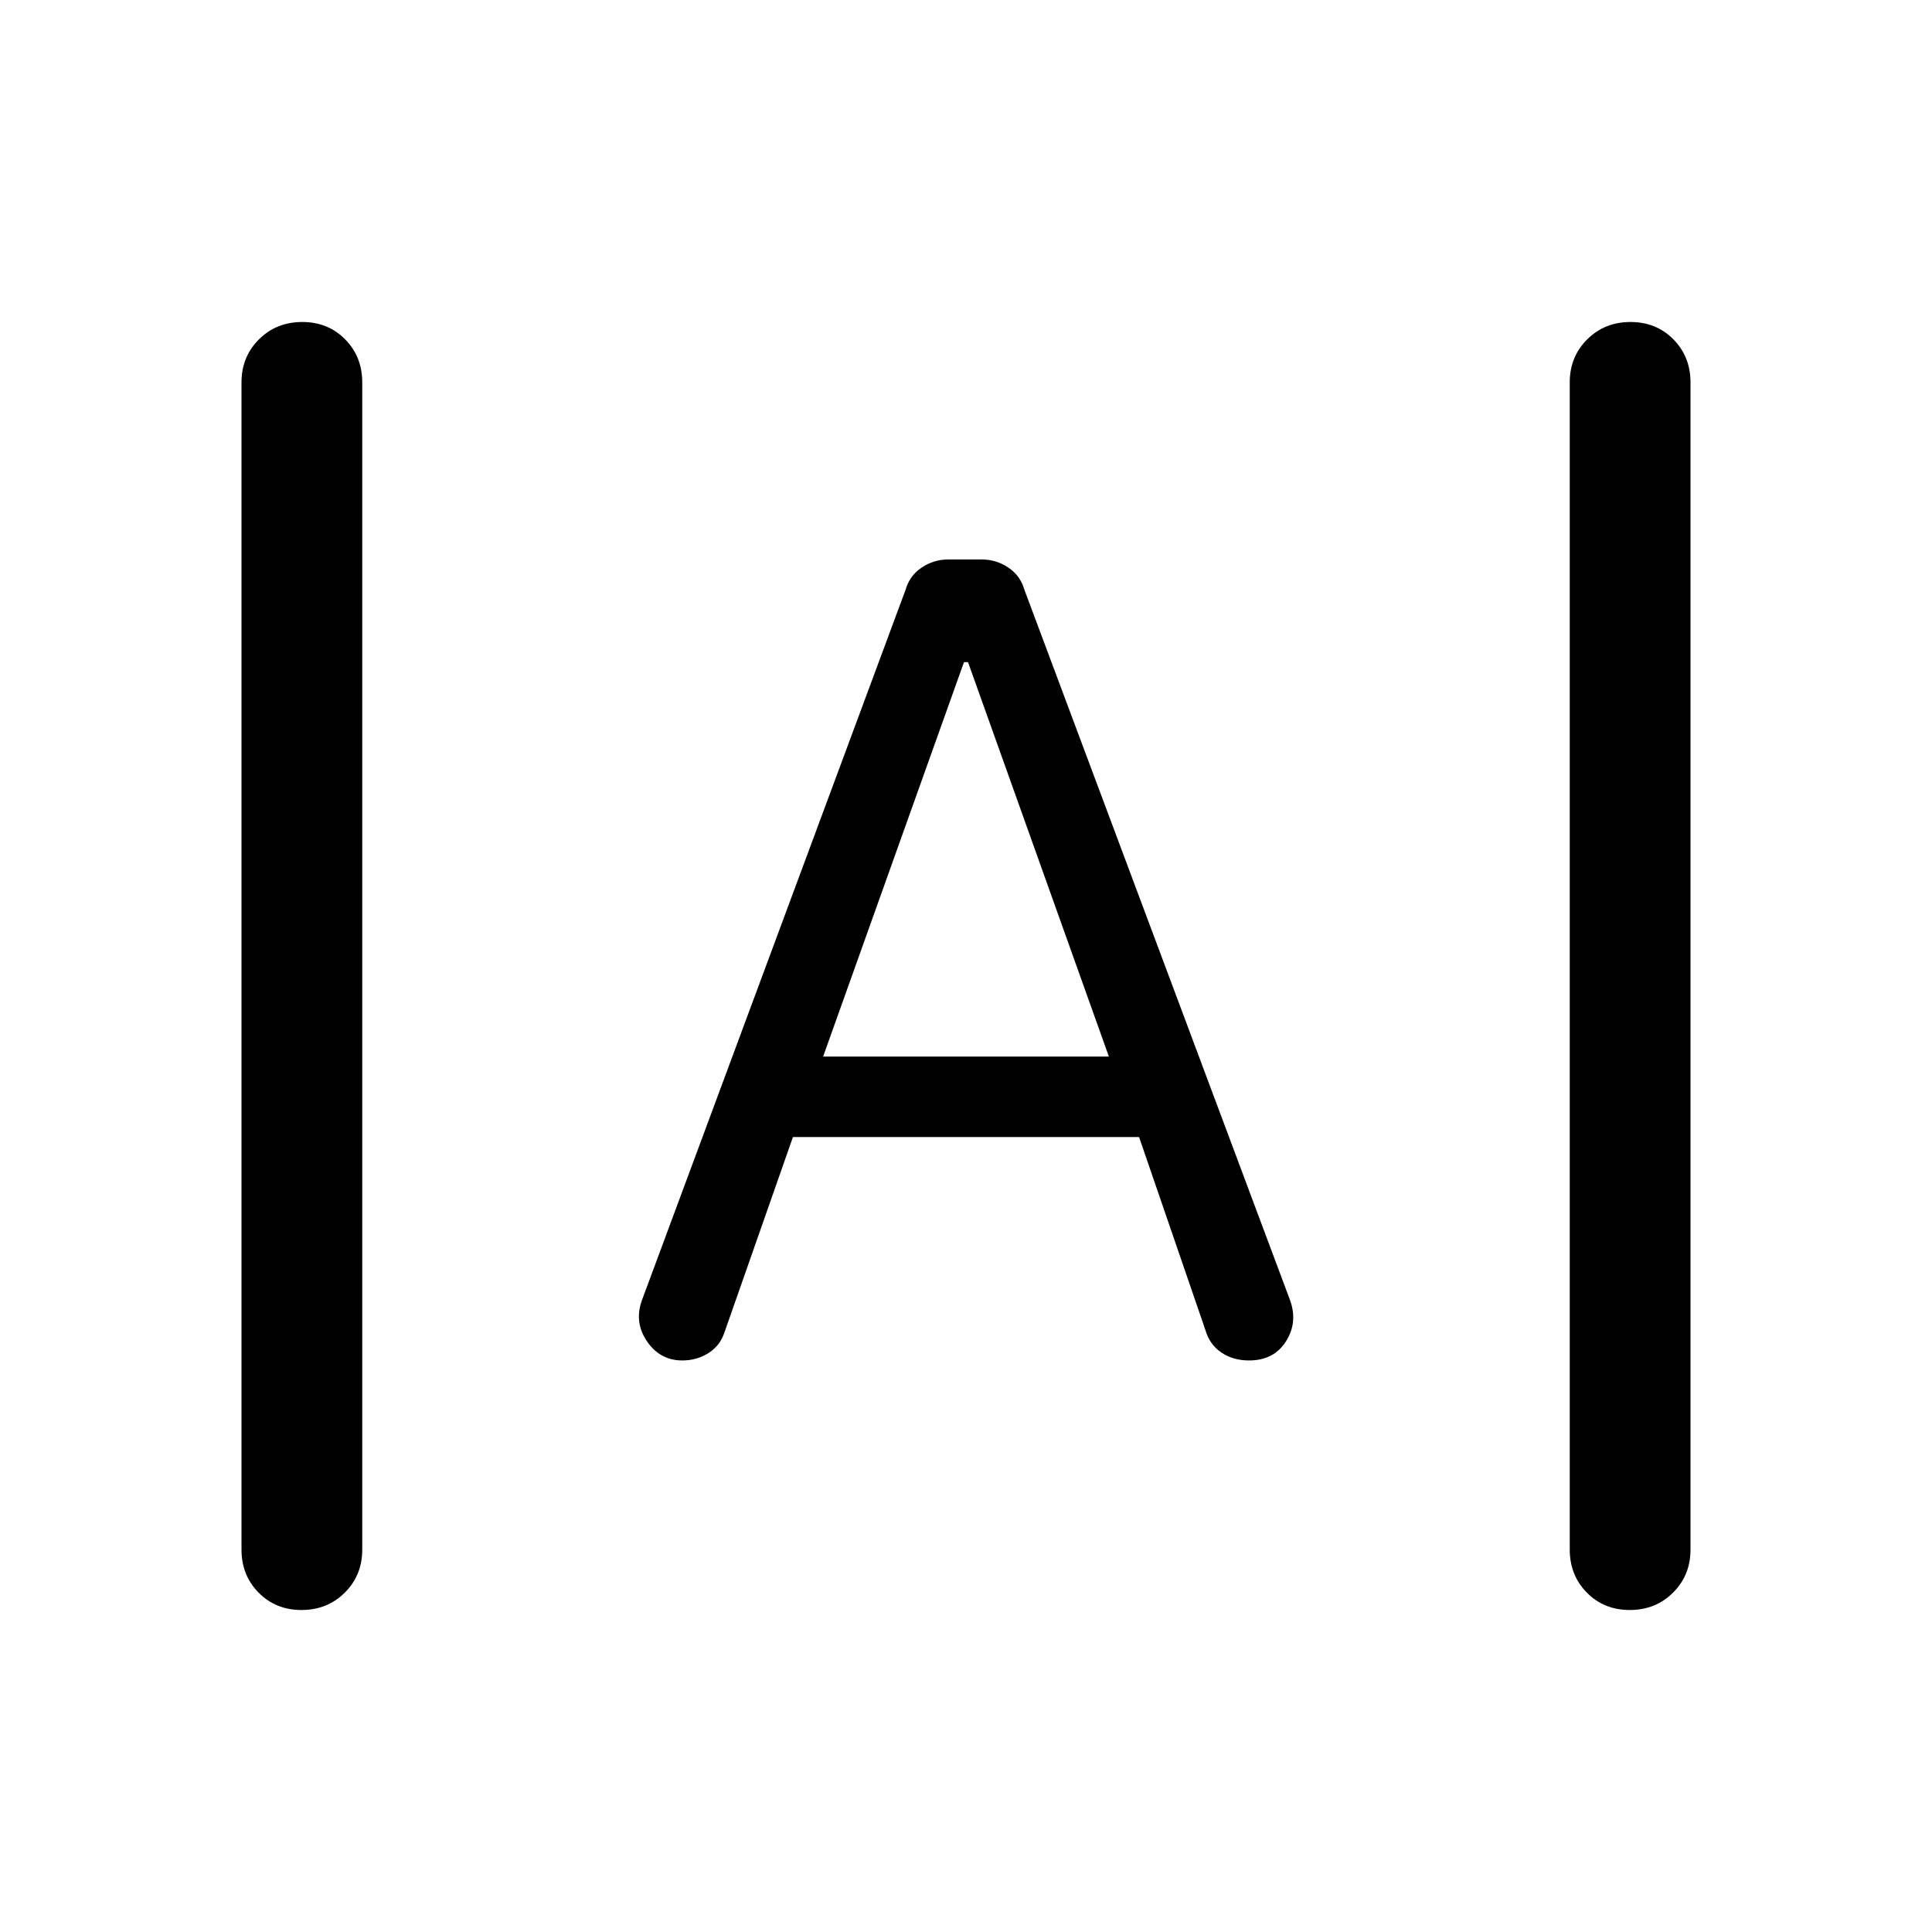 <svg xmlns="http://www.w3.org/2000/svg" height="48" viewBox="0 -960 960 960" width="48"><path d="M149.82-160q-12.82 0-21.32-8.63-8.5-8.62-8.5-21.37v-580q0-12.75 8.68-21.38 8.67-8.62 21.5-8.62 12.82 0 21.32 8.62 8.5 8.63 8.5 21.38v580q0 12.75-8.68 21.37-8.67 8.63-21.5 8.63Zm660 0q-12.82 0-21.32-8.63-8.5-8.62-8.5-21.37v-580q0-12.75 8.68-21.38 8.67-8.62 21.5-8.62 12.82 0 21.32 8.62 8.5 8.63 8.5 21.38v580q0 12.75-8.68 21.37-8.67 8.63-21.5 8.63ZM339-284q-11.03 0-17.51-9.5Q315-303 319-314l131-353q2-7 8-11t13.1-4h16.8q7.1 0 13.1 4t8 11l132 353q4 11-2 20.5t-18.36 9.5q-8 0-13.82-4T599-299l-33-96H394l-34 97q-2.17 6.67-7.97 10.33Q346.24-284 339-284Zm70-151h142l-70-196h-2l-70 196Z"/></svg>